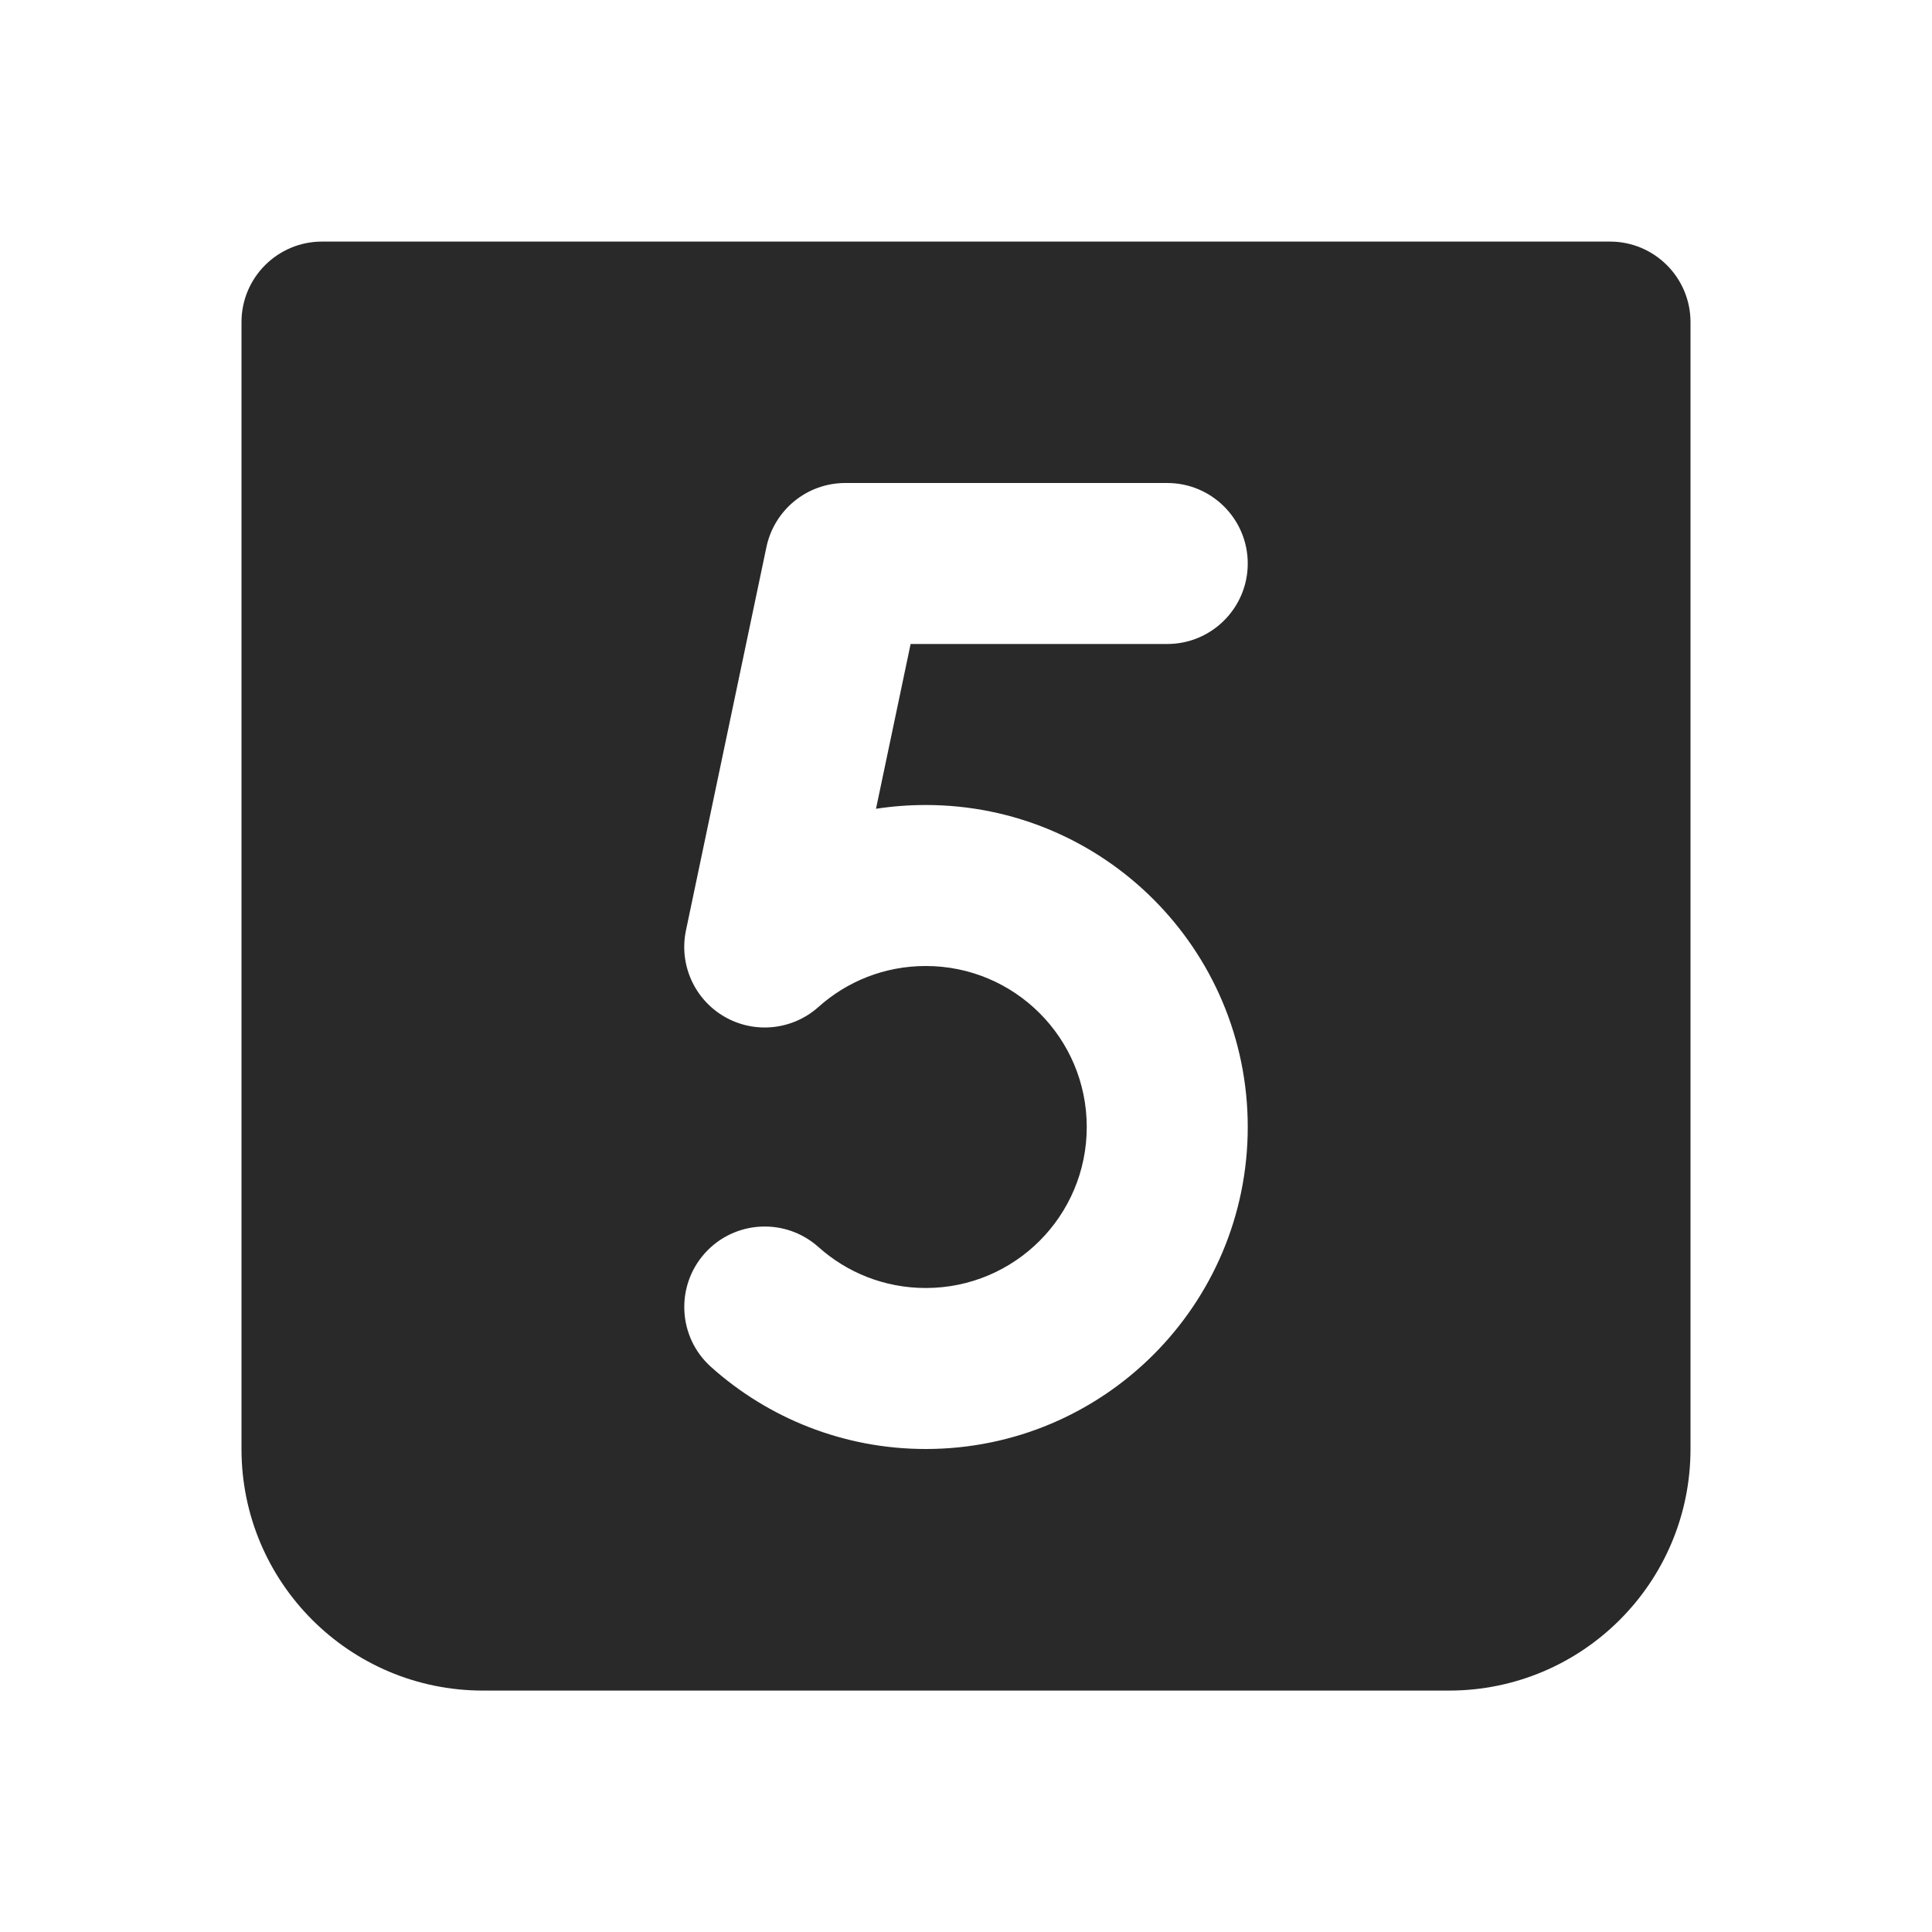 <svg width="24" height="24" viewBox="0 0 24 24" fill="none" xmlns="http://www.w3.org/2000/svg">
<path fill-rule="evenodd" clip-rule="evenodd" d="M3 4.001C3 3.449 3.448 3.001 4 3.001H20C20.552 3.001 21 3.449 21 4.001V18.001C21 19.658 19.657 21.001 18 21.001H6C4.343 21.001 3 19.658 3 18.001V4.001ZM10.5 6C10.027 6 9.619 6.332 9.521 6.795L8.521 11.559C8.433 11.982 8.626 12.414 9 12.63C9.374 12.846 9.845 12.797 10.167 12.509C10.521 12.192 10.987 12 11.5 12C12.605 12 13.5 12.895 13.5 14C13.5 15.105 12.605 16 11.5 16C10.987 16 10.521 15.808 10.167 15.491C9.755 15.123 9.123 15.158 8.755 15.569C8.387 15.981 8.422 16.613 8.833 16.981C9.54 17.614 10.476 18 11.5 18C13.709 18 15.5 16.209 15.5 14C15.5 11.791 13.709 10 11.5 10C11.29 10 11.084 10.016 10.882 10.047L11.312 8H14.5C15.052 8 15.5 7.552 15.5 7C15.5 6.448 15.052 6 14.5 6H10.5Z" fill="#292929"/>
</svg>

